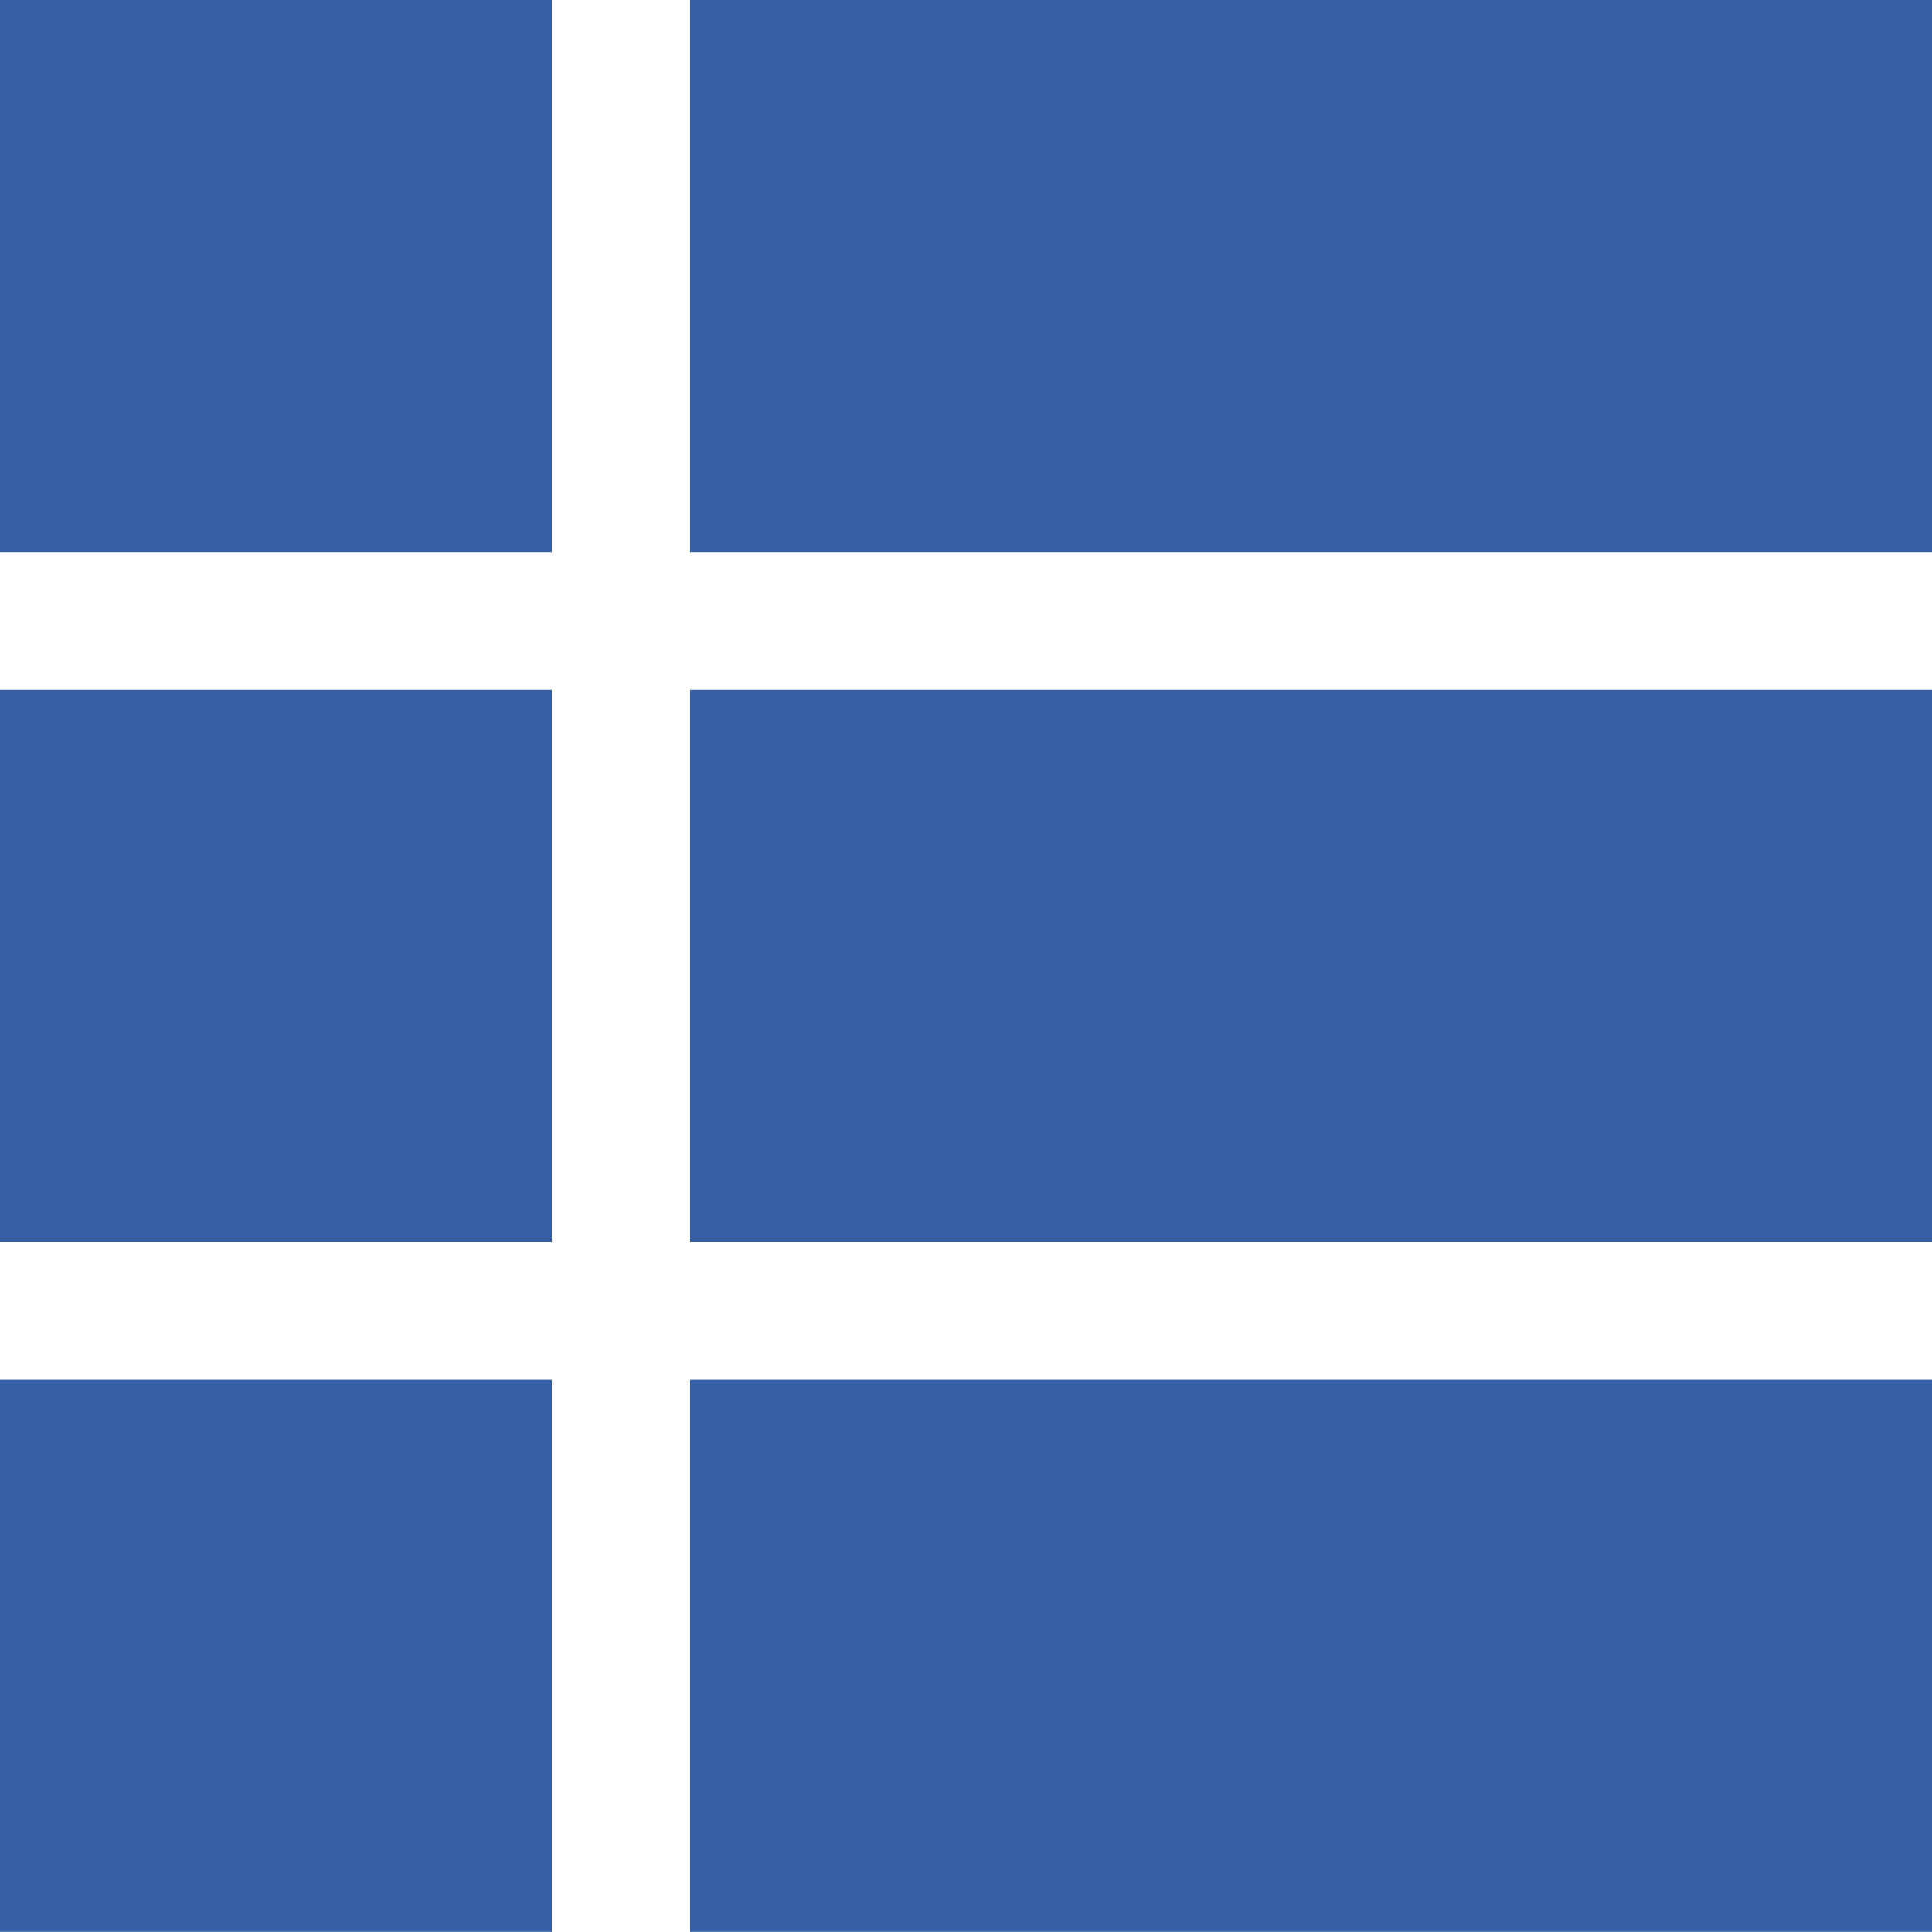 <svg width="24.891" height="24.889" viewBox="0 0 24.891 24.889" fill="none" xmlns="http://www.w3.org/2000/svg" xmlns:xlink="http://www.w3.org/1999/xlink">
	<desc>
			Created with Pixso.
	</desc>
	<defs/>
	<path id="Vector" d="M0 0L7.109 0L7.109 7.111L0 7.111L0 0Z" fill="#355EA5" fill-opacity="1" fill-rule="nonzero"/>
	<path id="Vector" d="M8.891 0L24.891 0L24.891 7.111L8.891 7.111L8.891 0Z" fill="#355EA5" fill-opacity="1" fill-rule="nonzero"/>
	<path id="Vector" d="M0 8.889L7.109 8.889L7.109 16L0 16L0 8.889Z" fill="#355EA5" fill-opacity="1" fill-rule="nonzero"/>
	<path id="Vector" d="M8.891 8.889L24.891 8.889L24.891 16L8.891 16L8.891 8.889Z" fill="#355EA5" fill-opacity="1" fill-rule="nonzero"/>
	<path id="Vector" d="M0 17.778L7.109 17.778L7.109 24.889L0 24.889L0 17.778Z" fill="#355EA5" fill-opacity="1" fill-rule="nonzero"/>
	<path id="Vector" d="M8.891 17.778L24.891 17.778L24.891 24.889L8.891 24.889L8.891 17.778Z" fill="#355EA5" fill-opacity="1" fill-rule="nonzero"/>
</svg>
